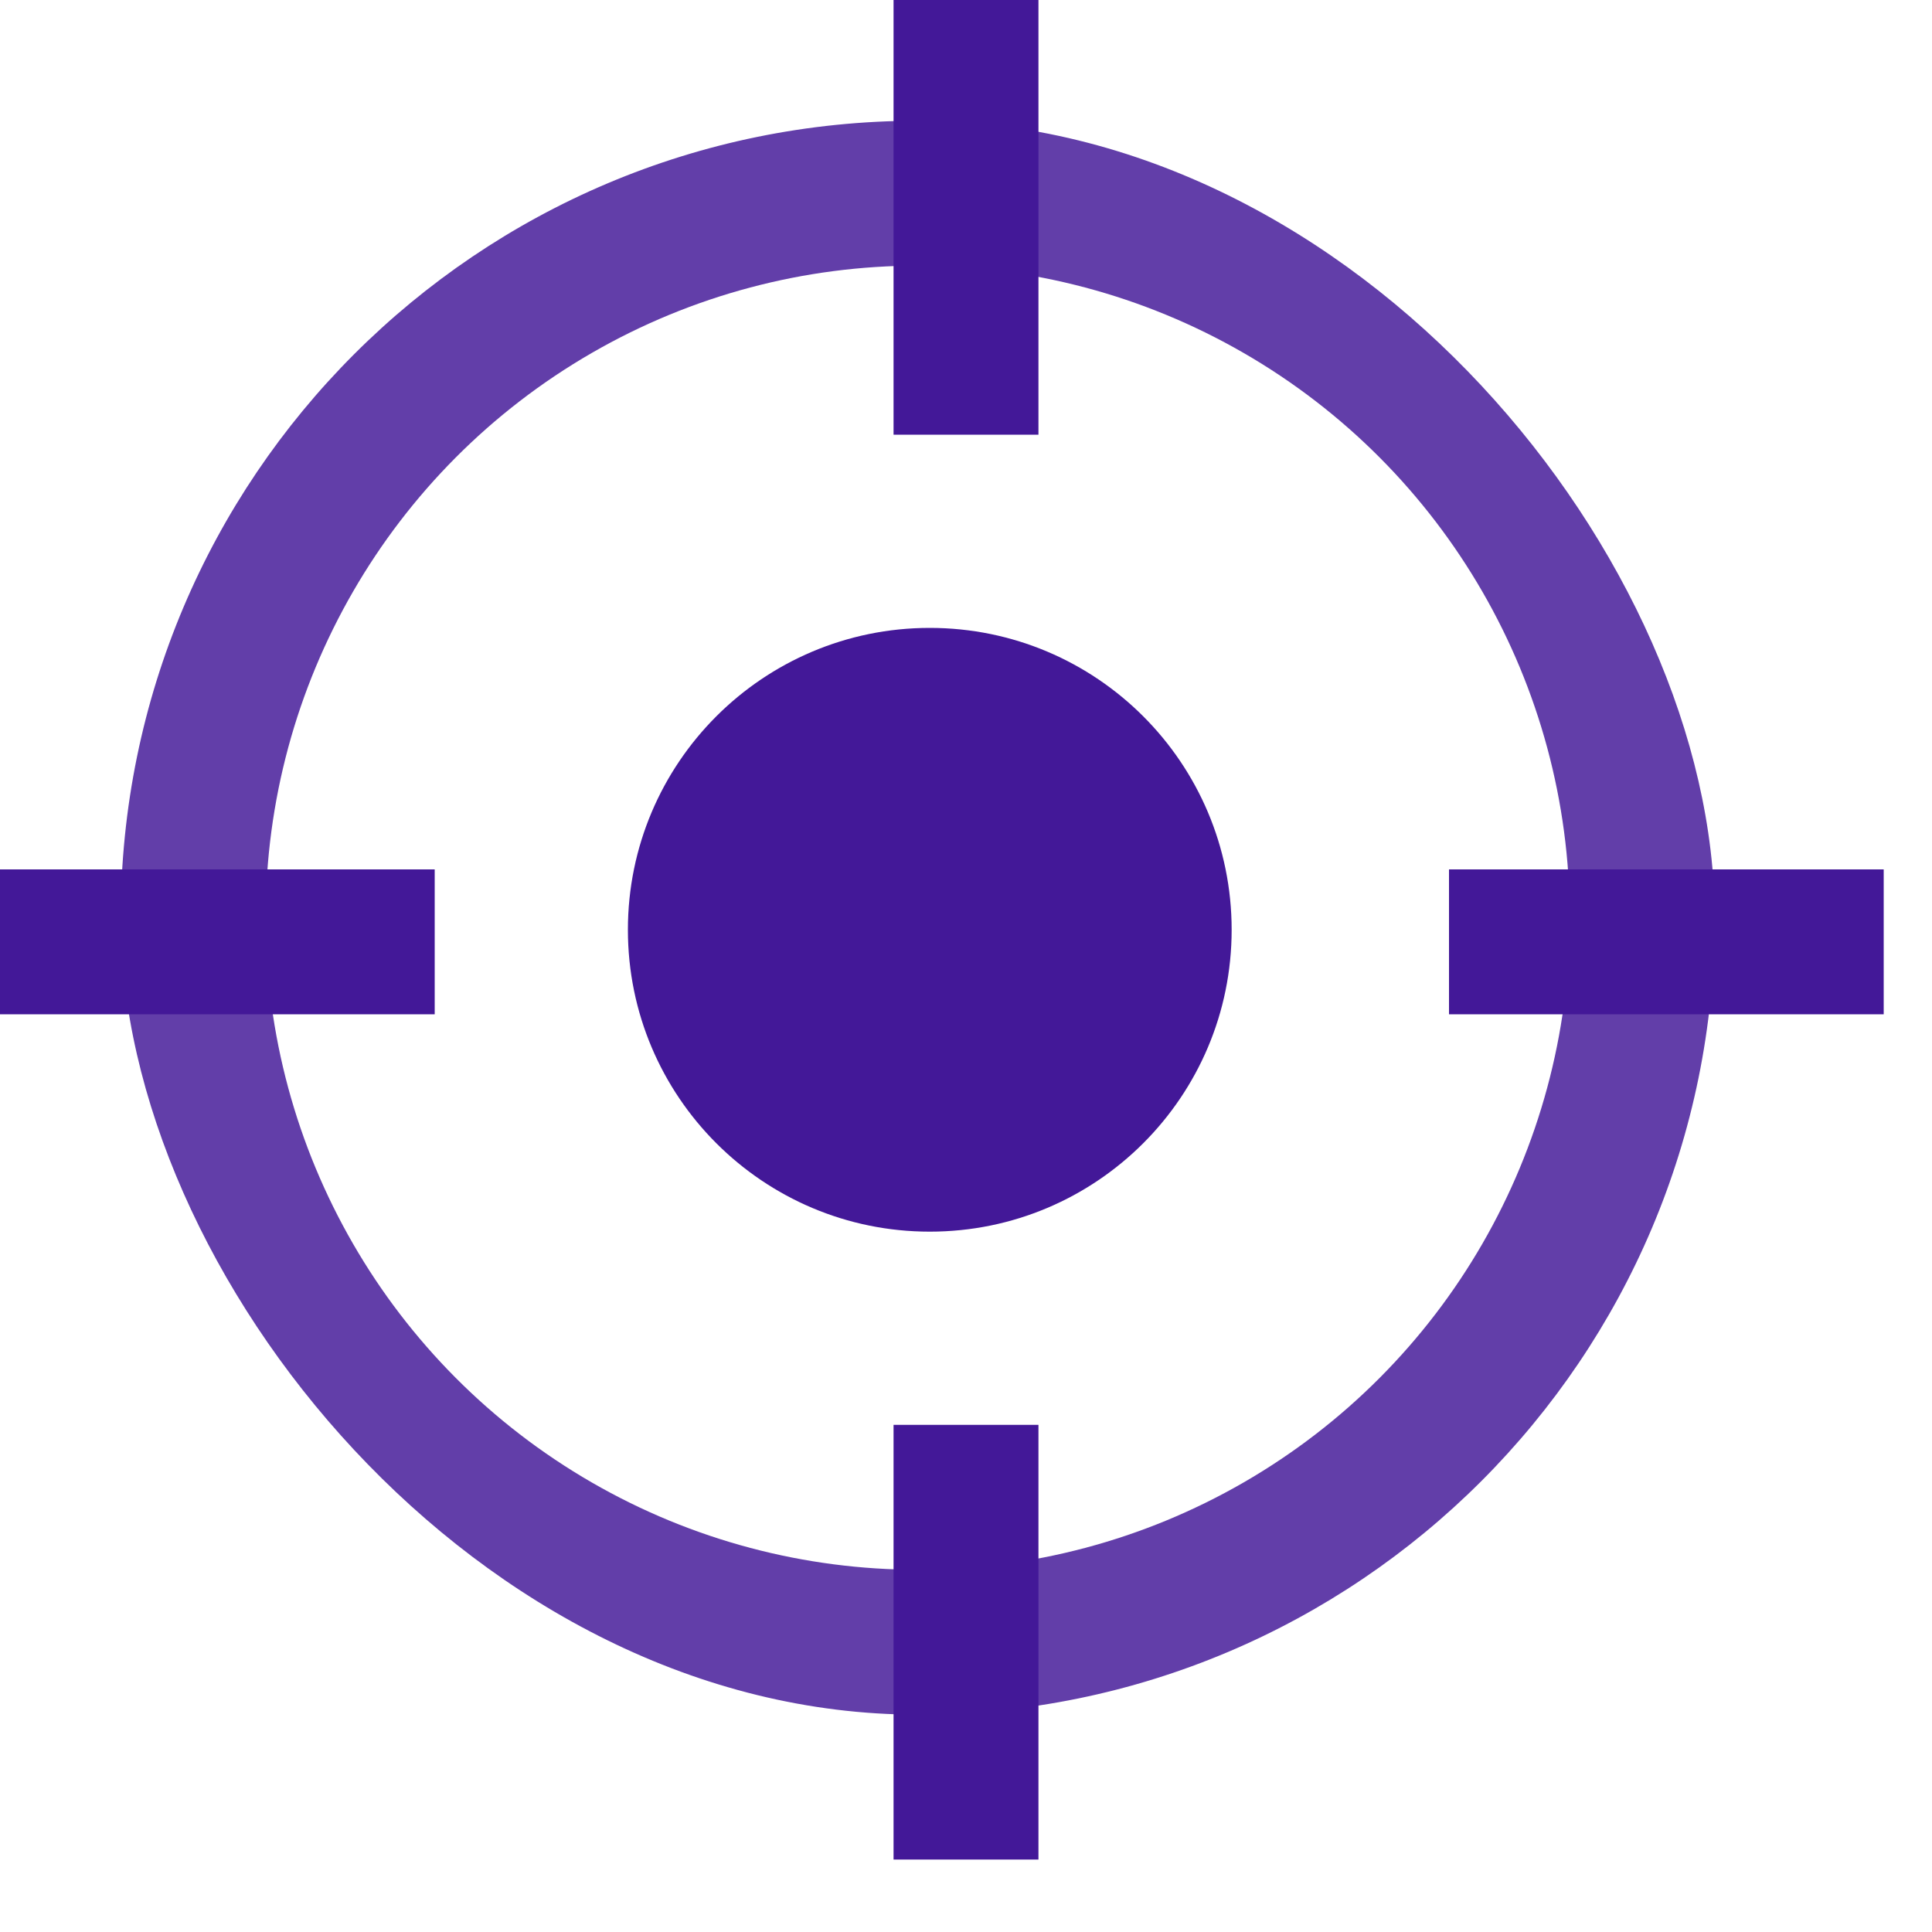 <svg width="80" height="80" viewBox="0 0 80 80" fill="none" xmlns="http://www.w3.org/2000/svg">
<rect width="80" height="80" fill="white"/>
<rect opacity="0.83" x="5" y="5" width="66" height="66" rx="33" fill="#431898"/>
<circle cx="38" cy="38" r="27" fill="white"/>
<rect y="42" width="6" height="18" transform="rotate(-90 0 42)" fill="#431898"/>
<rect x="60" y="42" width="6" height="18" transform="rotate(-90 60 42)" fill="#431898"/>
<path d="M37 0H43V18H37V0Z" fill="#431898"/>
<rect x="37" y="59" width="6" height="18" fill="#431898"/>
<path d="M51 38.5C51 45.404 45.404 51 38.5 51C31.596 51 26 45.404 26 38.5C26 31.596 31.596 26 38.5 26C45.404 26 51 31.596 51 38.5Z" fill="#431898"/>
</svg>
